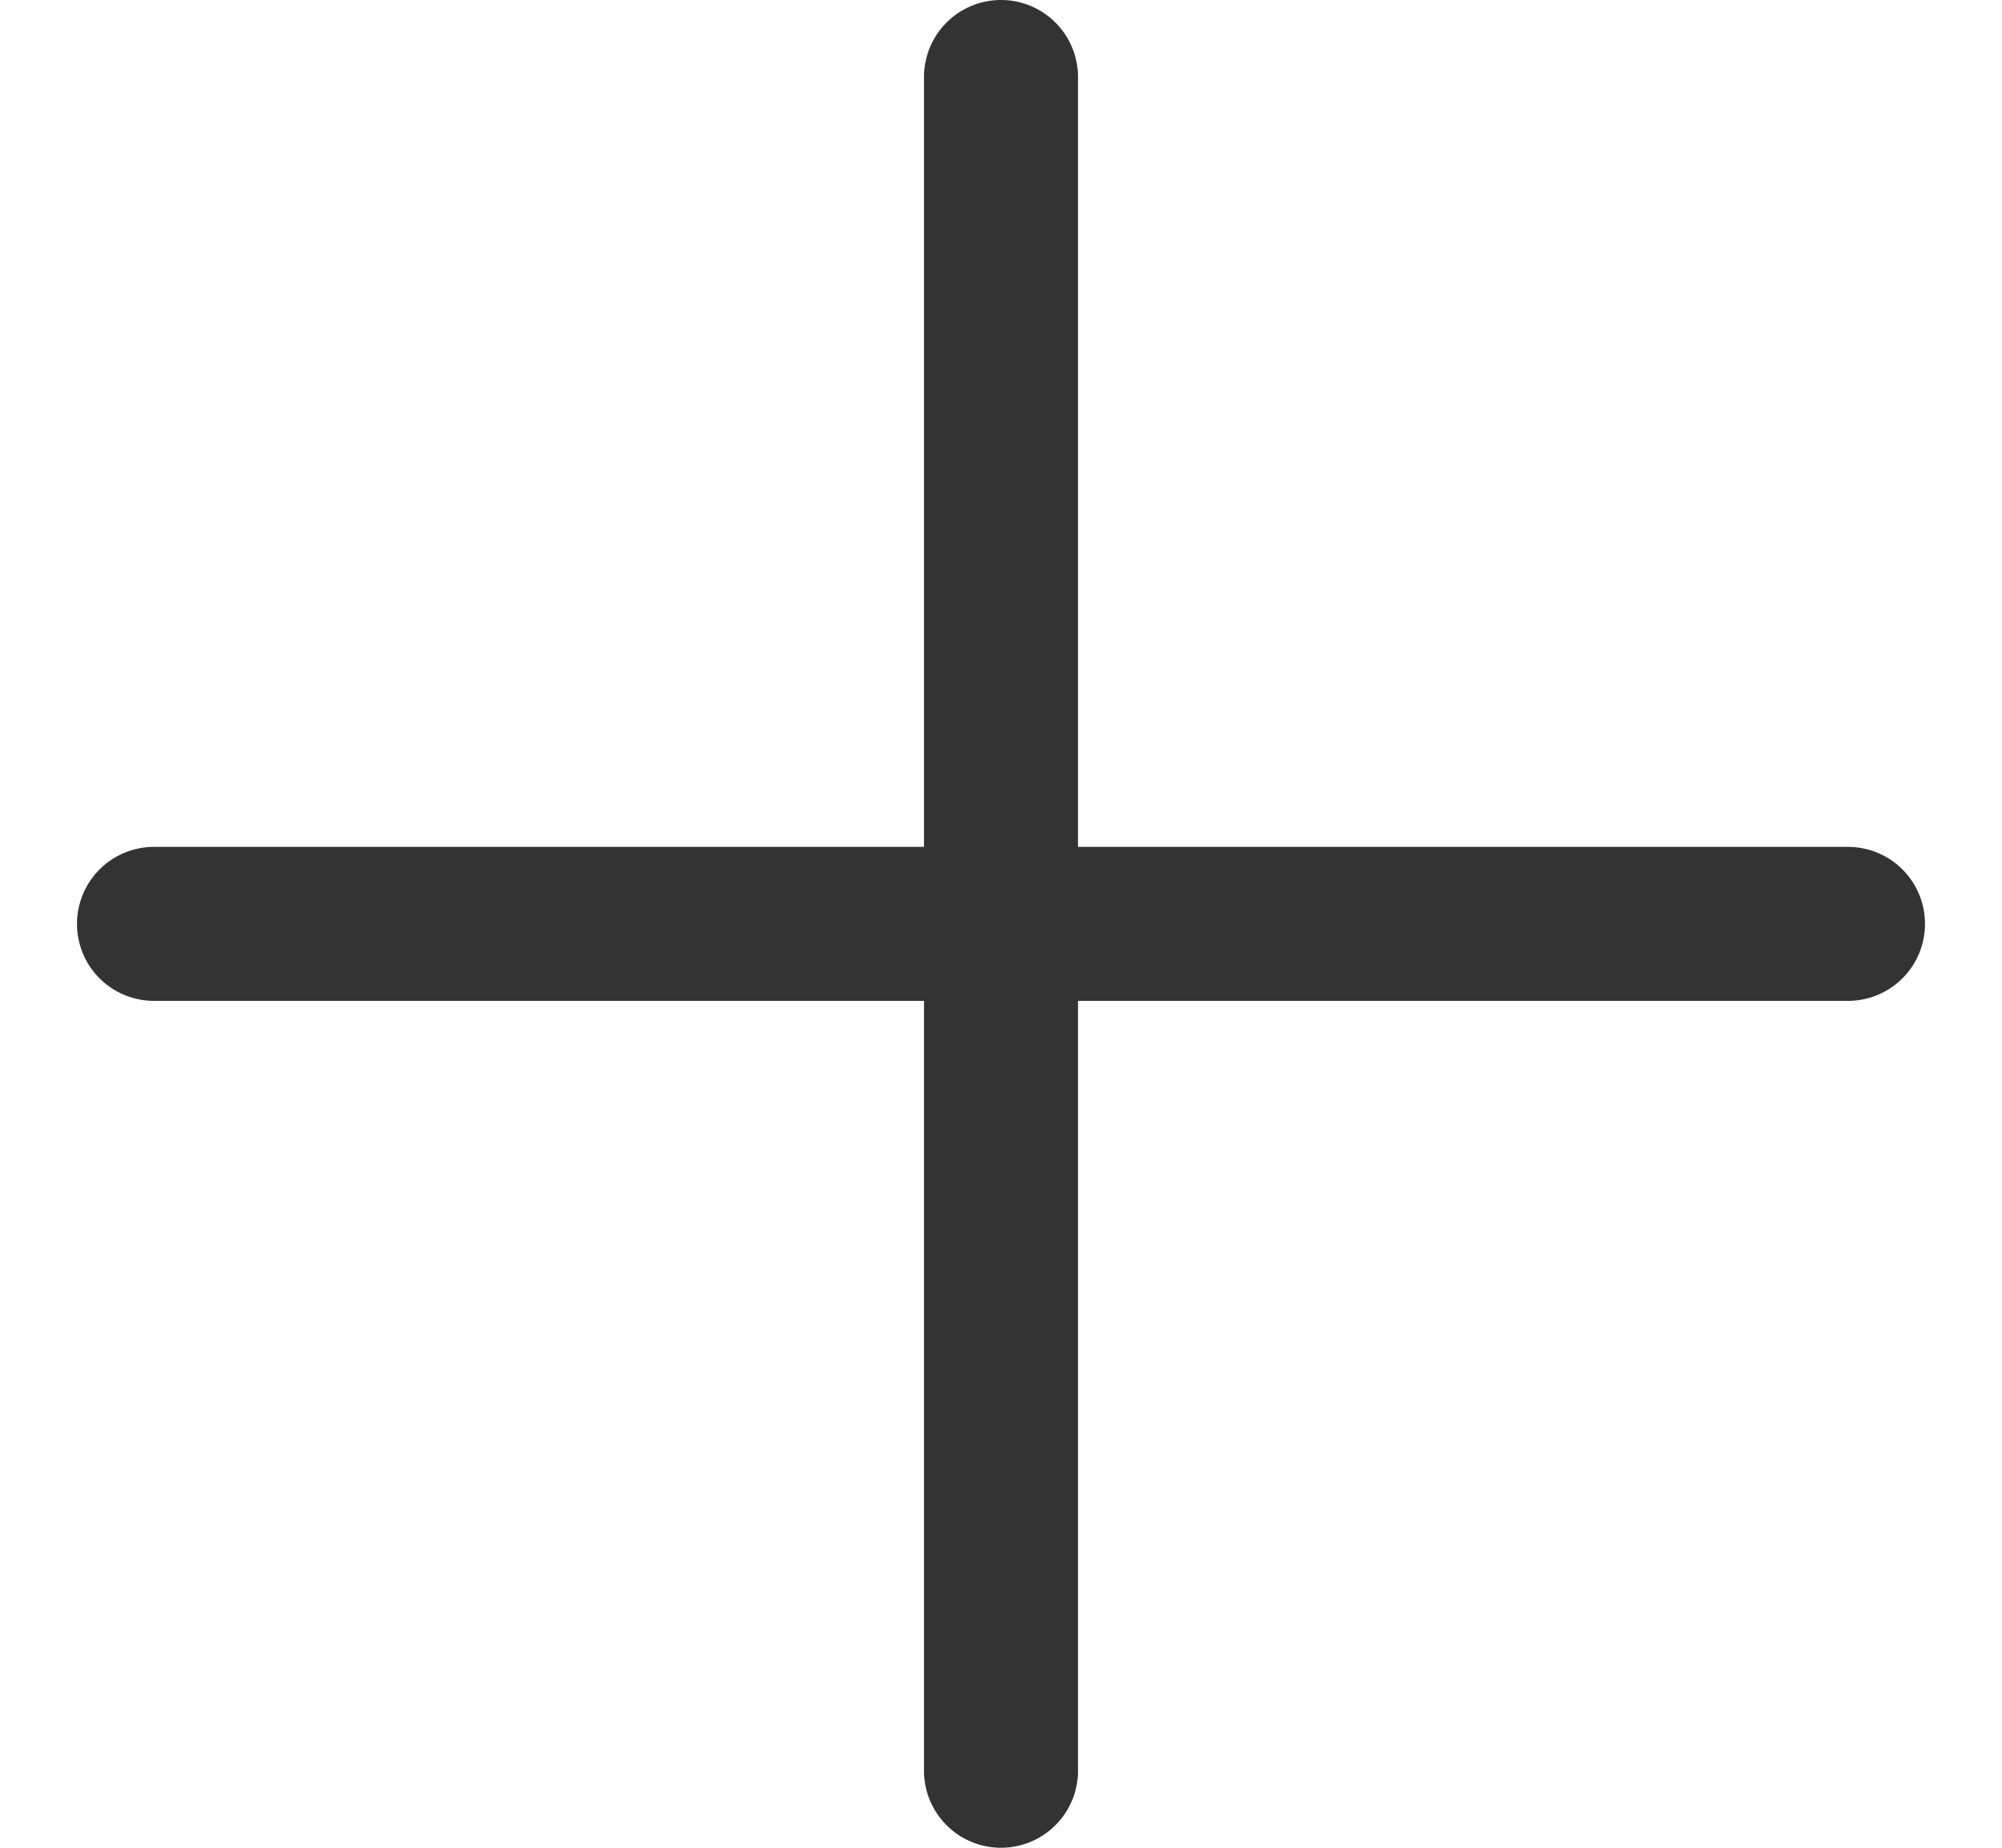 <svg width="13" height="12" fill="none" xmlns="http://www.w3.org/2000/svg"><path fill-rule="evenodd" clip-rule="evenodd" d="M7 .5a.5.5 0 0 0-1 0v5H1a.5.5 0 0 0 0 1h5v5a.5.5 0 0 0 1 0v-5h5a.5.5 0 0 0 0-1H7v-5Z" fill="#333"/></svg>